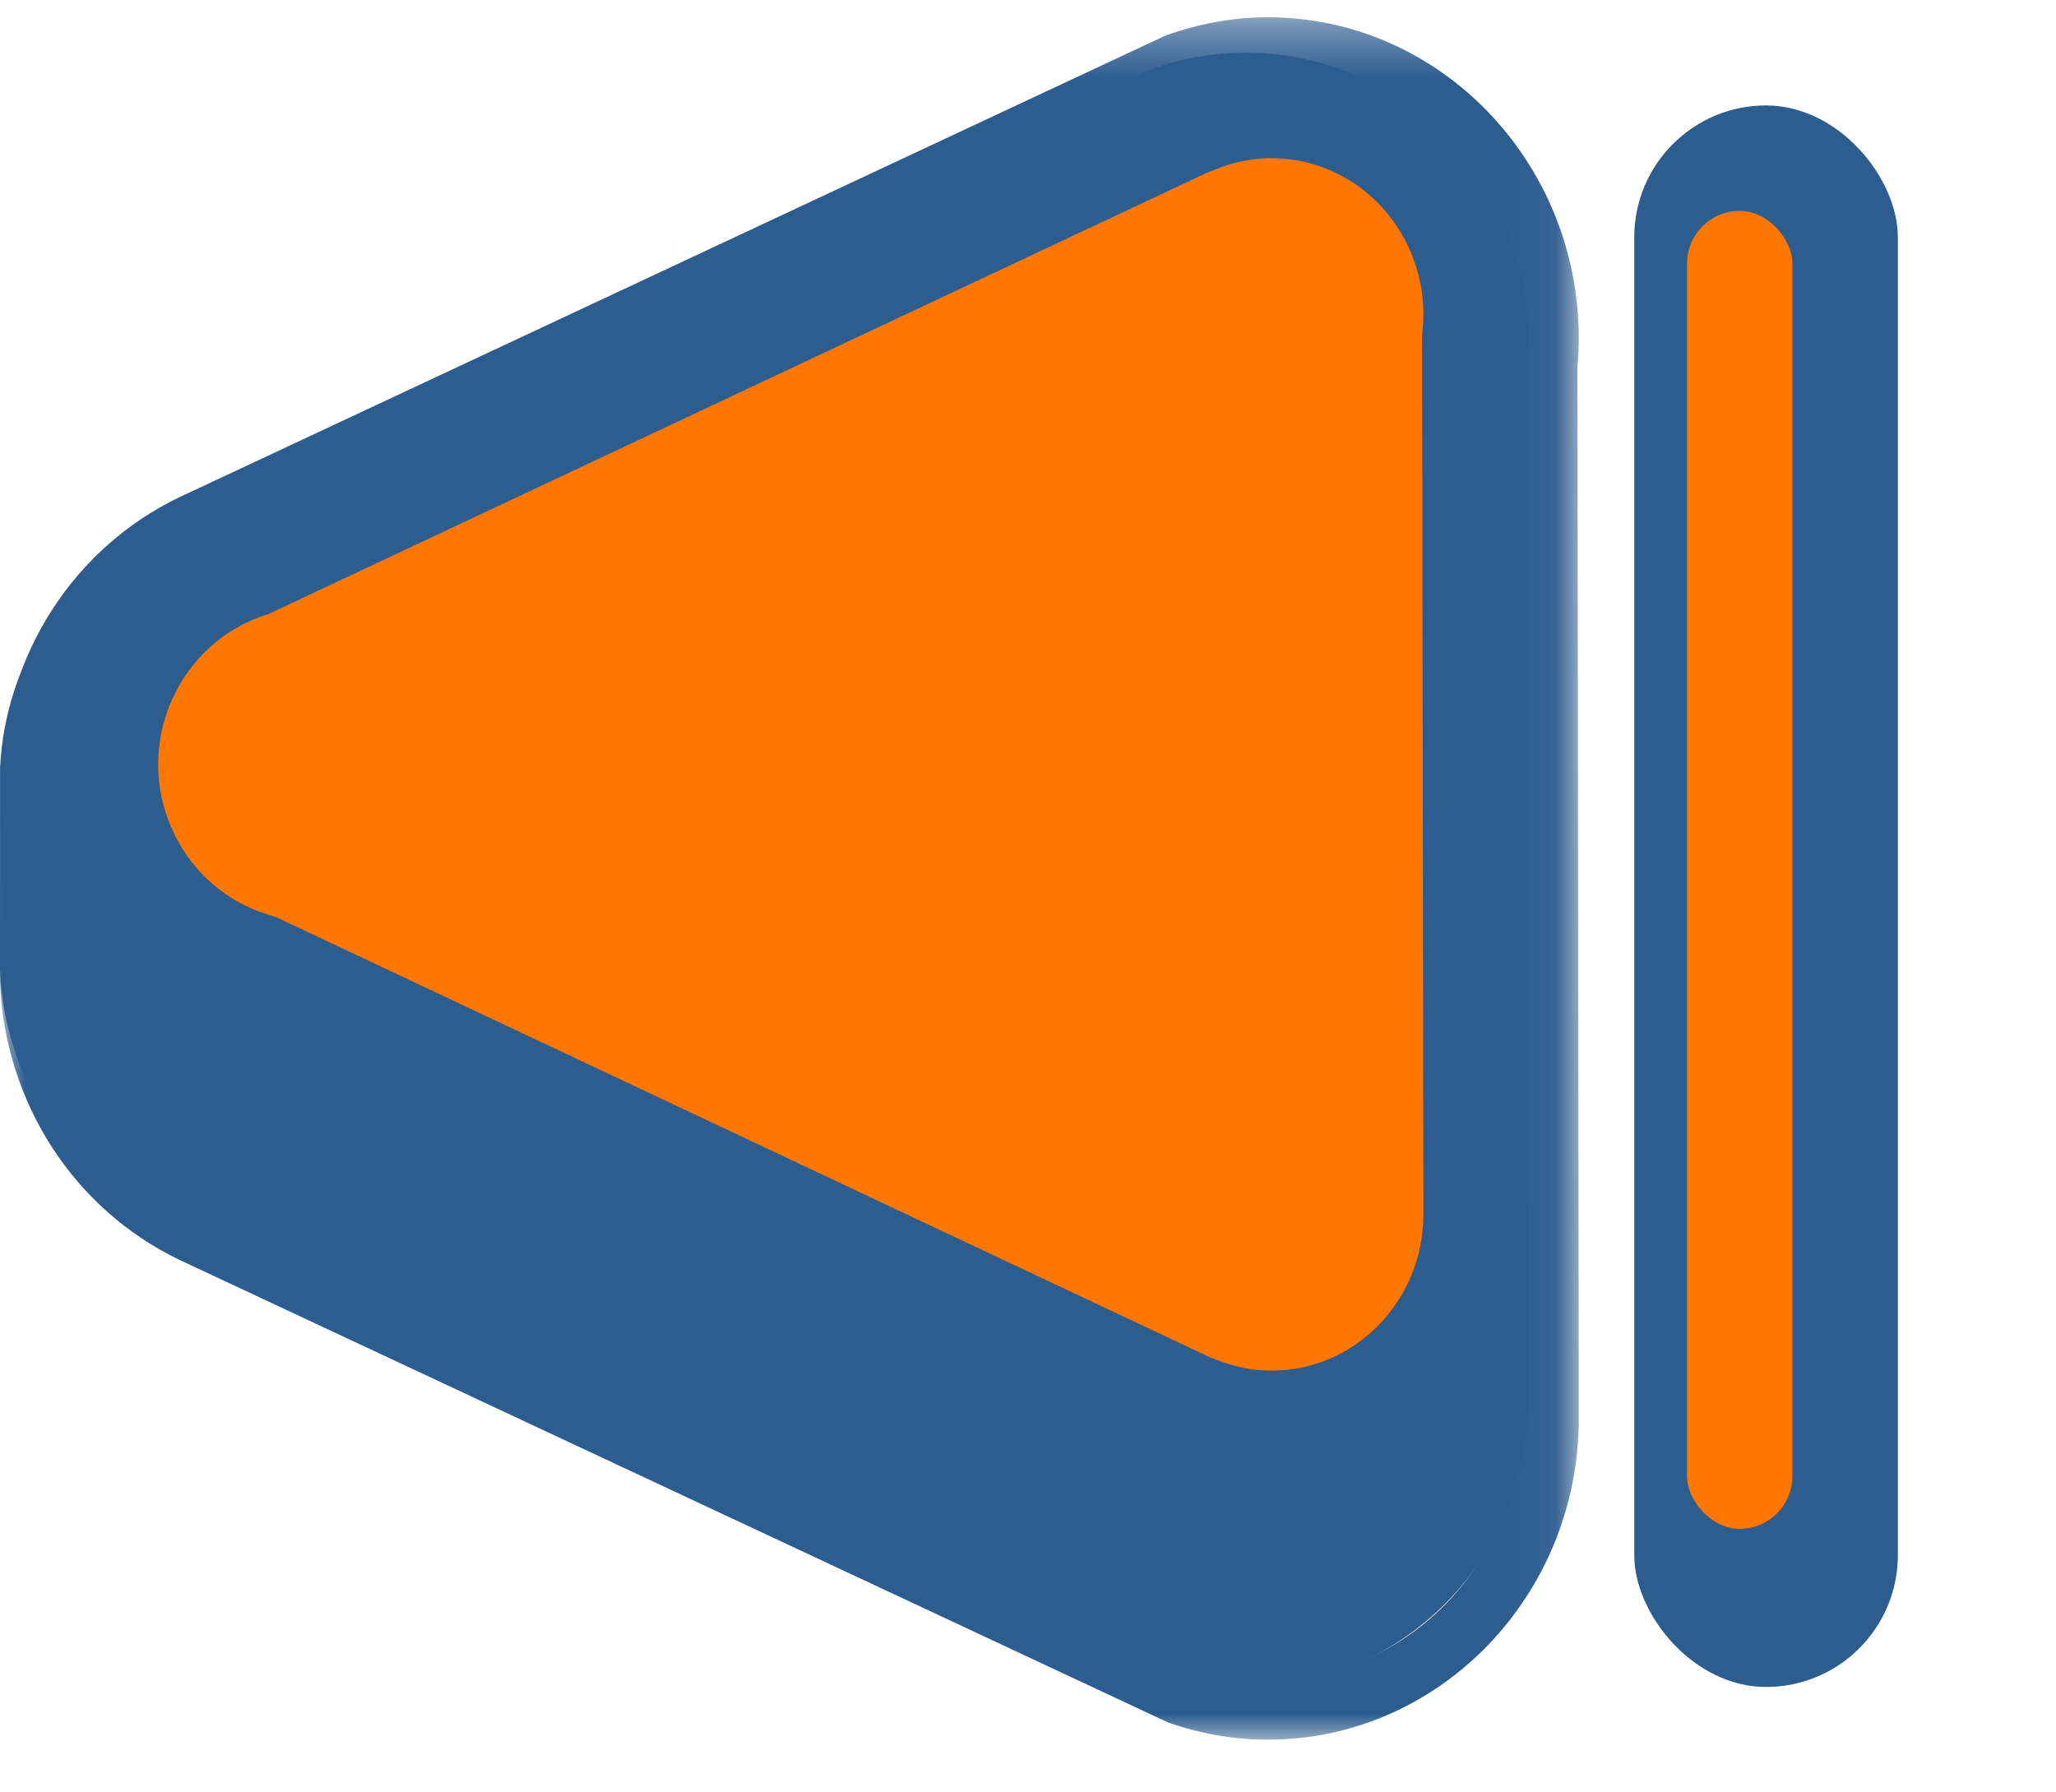 <svg width="39" height="34" viewBox="0 0 39 34" fill="none" xmlns="http://www.w3.org/2000/svg">
<path fill-rule="evenodd" clip-rule="evenodd" d="M28.974 6.948C28.99 6.778 29 6.606 29 6.432C29 3.431 26.593 1 23.624 1C23.02 1 22.441 1.105 21.898 1.291L3.098 9.899C1.335 10.727 0.102 12.49 0.002 14.557L0 18.419C0.091 20.496 1.328 22.269 3.098 23.1L21.898 31.708C22.441 31.894 23.02 32 23.624 32C26.593 32 29 29.568 29 26.568C29 26.411 28.974 6.948 28.974 6.948Z" fill="#2D5C8F"/>
<mask id="mask0" mask-type="alpha" maskUnits="userSpaceOnUse" x="0" y="0" width="30" height="33">
<path d="M0 0.328H29.948V33H0V0.328Z" fill="white"/>
</mask>
<g mask="url(#mask0)">
<path fill-rule="evenodd" clip-rule="evenodd" d="M24.05 1.466C23.531 1.466 23.014 1.556 22.51 1.732L3.857 10.468C2.246 11.242 1.189 12.87 1.102 14.717L1.101 18.616C1.179 20.445 2.238 22.082 3.863 22.863L22.56 31.616C23.014 31.773 23.531 31.862 24.05 31.862C26.695 31.862 28.846 29.639 28.846 26.905C28.846 26.748 28.821 6.947 28.821 6.947L28.823 6.895C28.838 6.739 28.846 6.582 28.846 6.423C28.846 3.689 26.695 1.466 24.05 1.466ZM24.05 33C23.41 33 22.773 32.89 22.156 32.673L3.402 23.898C1.4 22.934 0.098 20.921 -0 18.64L0.002 14.687C0.109 12.392 1.41 10.389 3.398 9.434L22.105 0.676C22.773 0.438 23.41 0.328 24.05 0.328C27.302 0.328 29.948 3.062 29.948 6.423C29.948 6.609 29.938 6.792 29.922 6.973C29.922 7.777 29.948 26.752 29.948 26.905C29.948 30.267 27.302 33 24.05 33Z" fill="#2D5C8F"/>
</g>
<path fill-rule="evenodd" clip-rule="evenodd" d="M4.723 17.211C4.843 17.265 4.961 17.31 5.074 17.343L5.257 17.406L22.953 25.747C22.991 25.761 23.024 25.772 23.056 25.786L23.174 25.832L23.194 25.838C23.5 25.945 23.811 26 24.119 26C25.708 26 27 24.67 27 23.035C27 22.842 26.975 6.493 26.975 6.493V6.373L26.986 6.251C26.993 6.157 27 6.061 27 5.965C27 4.33 25.708 3 24.119 3C23.811 3 23.5 3.055 23.194 3.16L22.892 3.278L5.078 11.654C4.961 11.689 4.842 11.735 4.722 11.789L4.671 11.813C3.657 12.3 3 13.354 3 14.5C3 15.646 3.657 16.7 4.671 17.187L4.723 17.211Z" fill="#FF7600"/>
<rect x="31" y="2" width="5" height="30" rx="2.5" fill="#2D5C8F"/>
<rect x="32" y="4" width="2" height="25" rx="1" fill="#FF7600"/>
</svg>
